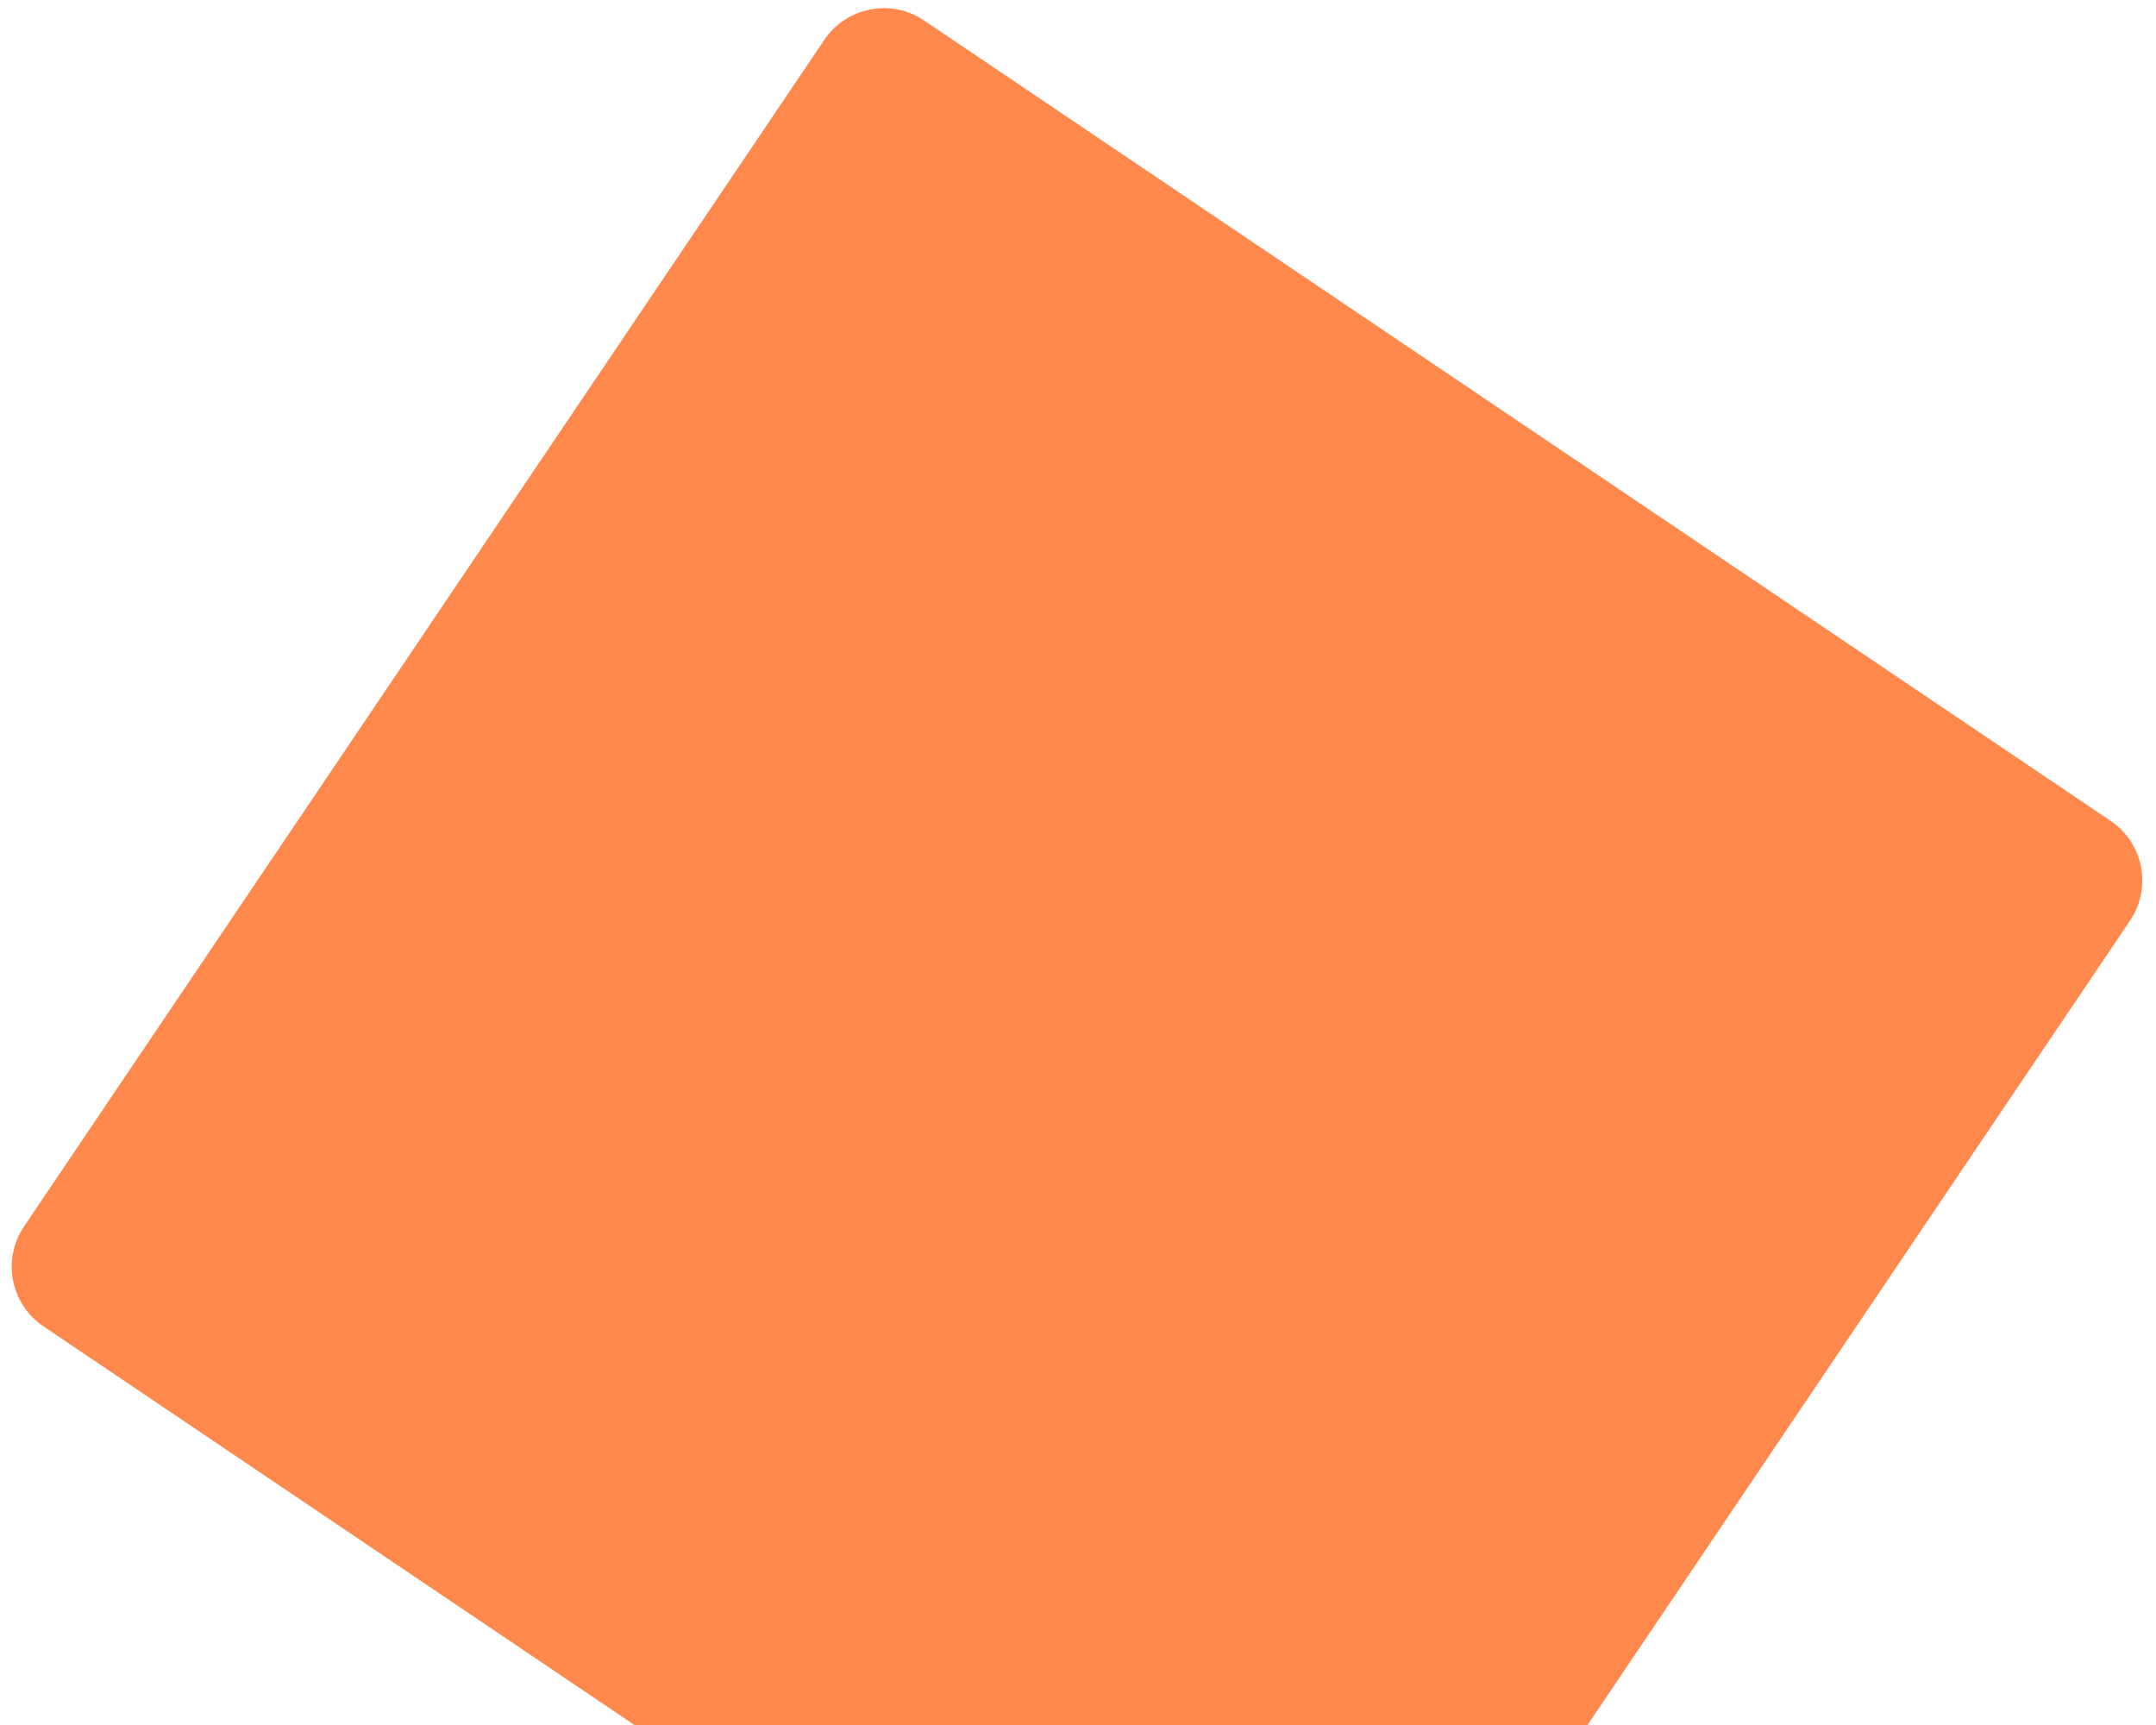 <?xml version="1.0" encoding="UTF-8"?>
<svg width="120px" height="96px" viewBox="0 0 120 96" version="1.1" xmlns="http://www.w3.org/2000/svg" xmlns:xlink="http://www.w3.org/1999/xlink">
    <title>形状结合</title>
    <g id="GUI" stroke="none" stroke-width="1" fill="none" fill-rule="evenodd">
        <g id="应用市场1备份" transform="translate(-169, -24)" fill="#FF884D">
            <path d="M220.434,25.139 L286.474,69.683 C288.306,70.919 288.789,73.405 287.554,75.236 L257.36,120 L204.312,120 L171.416,97.811 C169.585,96.576 169.102,94.09 170.337,92.258 L214.881,26.218 C216.117,24.387 218.603,23.904 220.434,25.139 Z" id="形状结合"></path>
        </g>
    </g>
</svg>